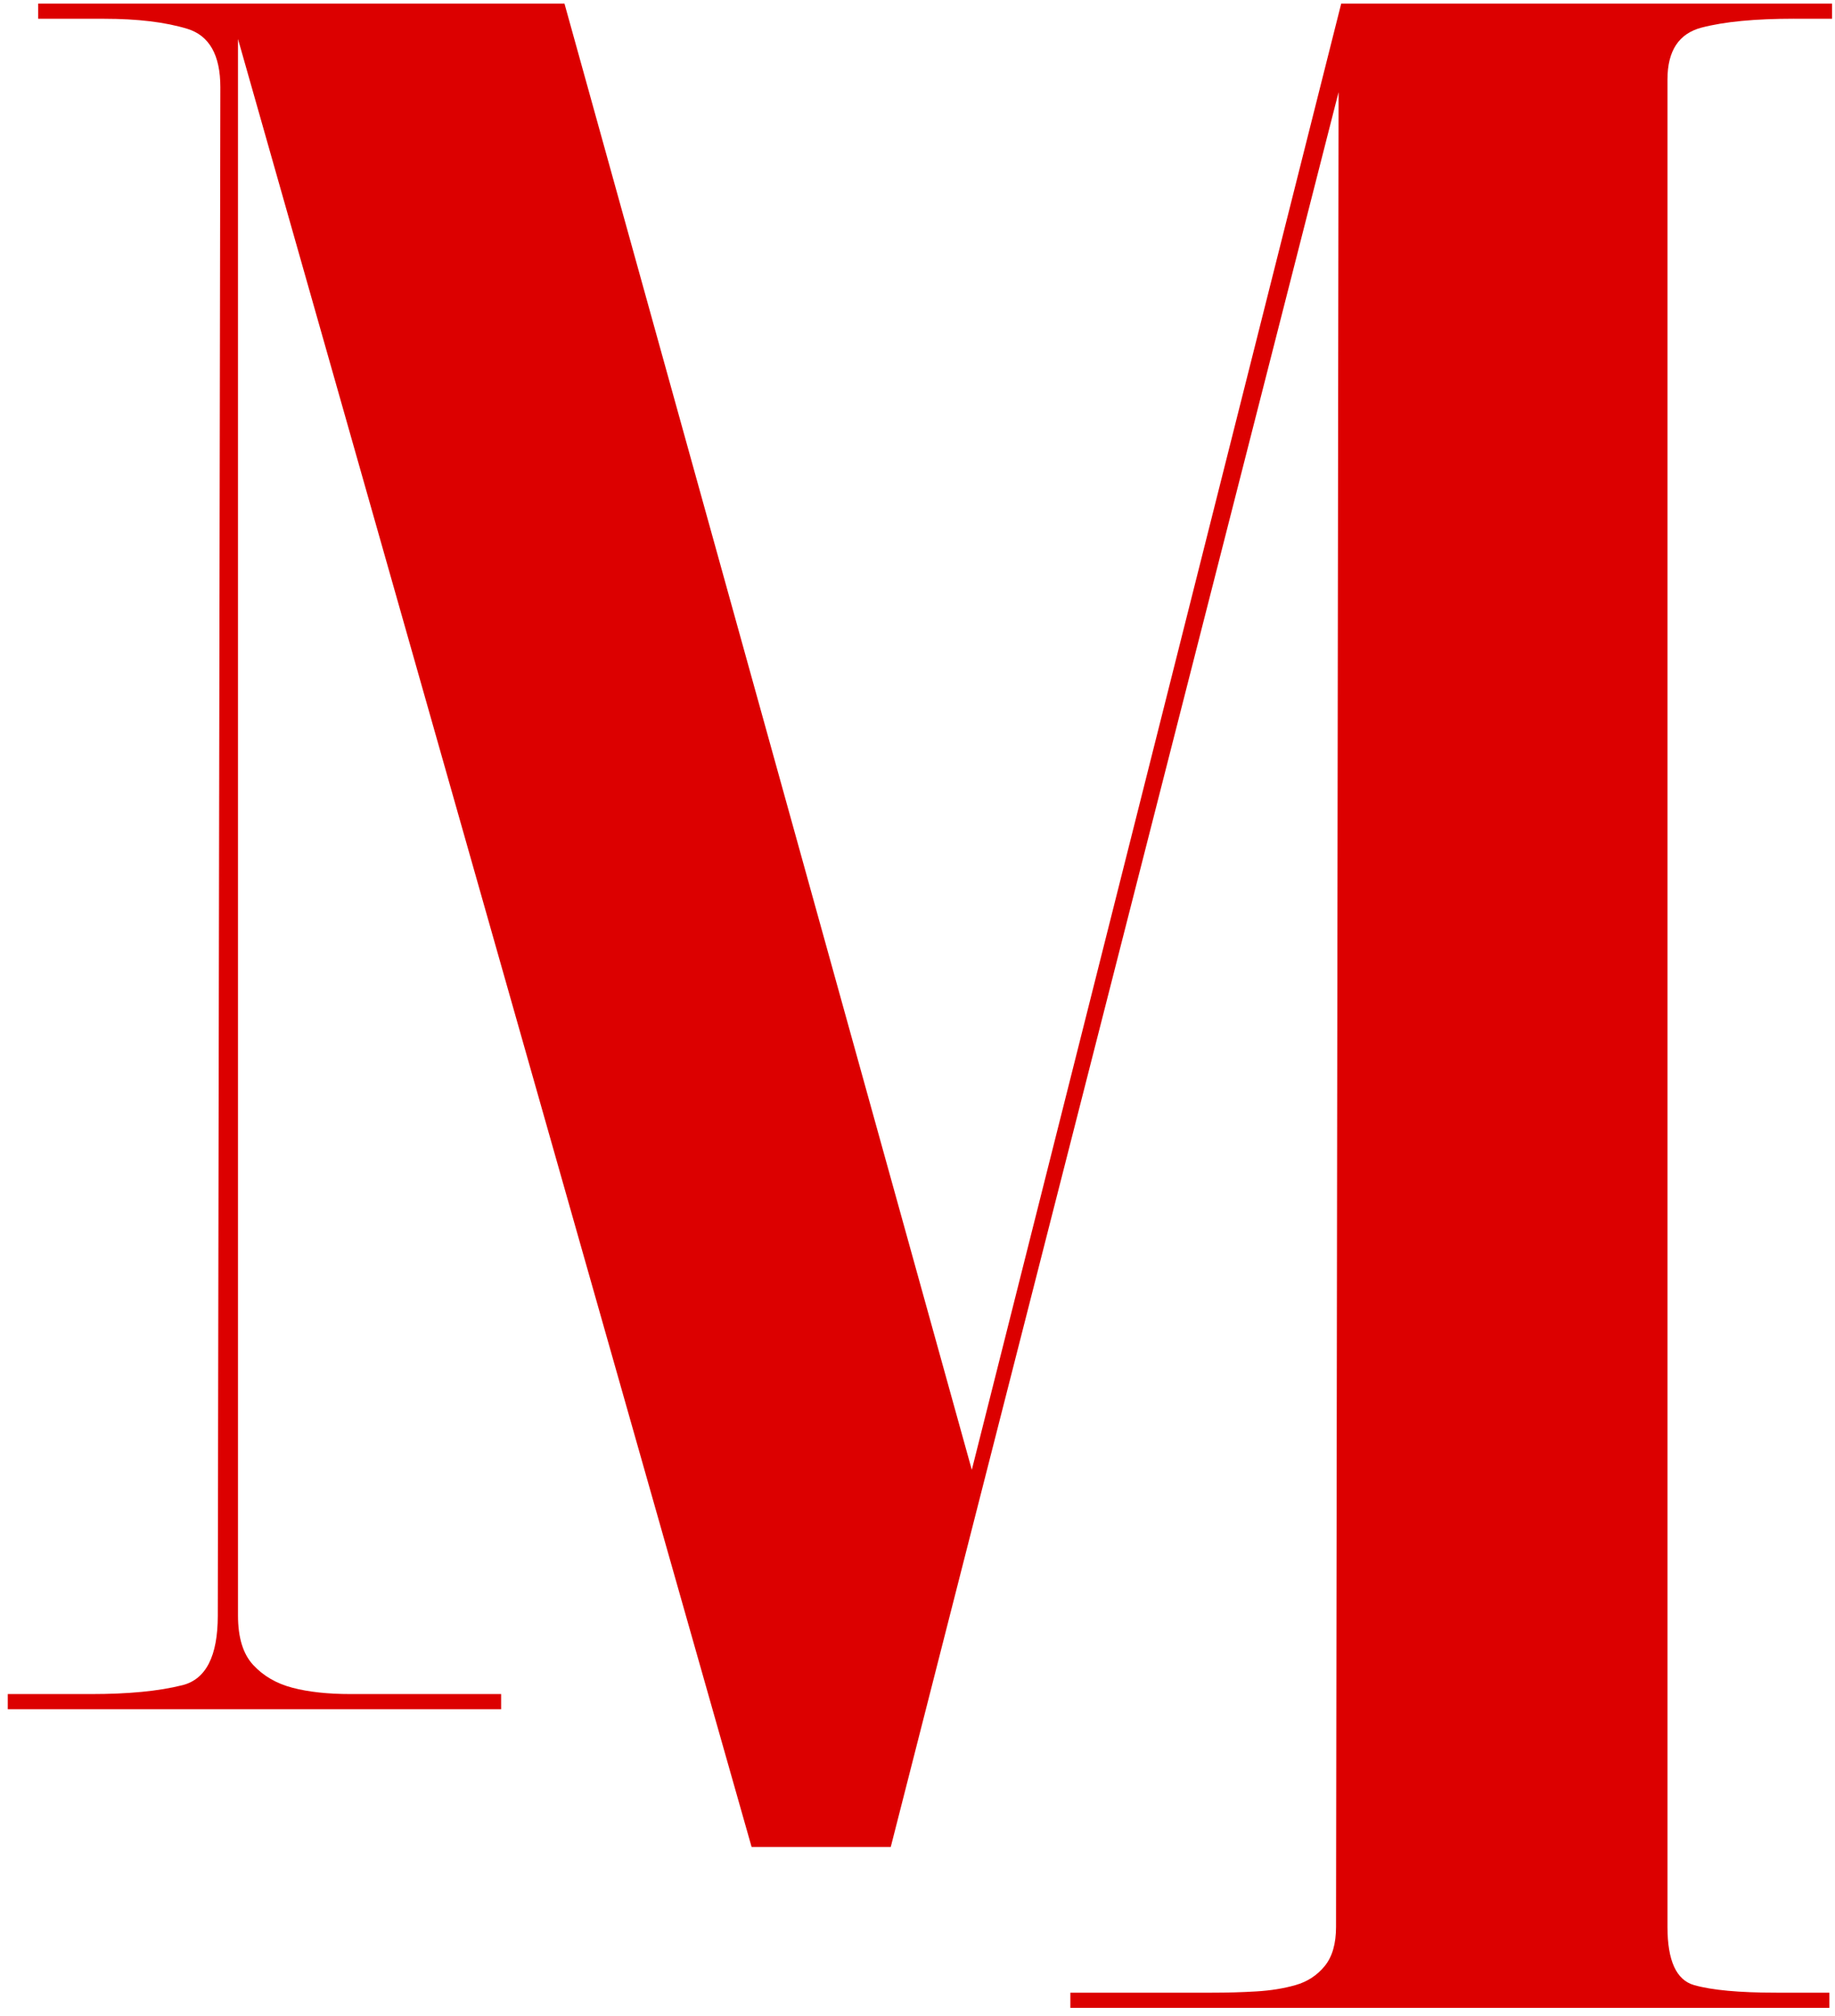 <svg width="193" height="212" viewBox="0 0 193 212" fill="none" xmlns="http://www.w3.org/2000/svg">
<path d="M188.683 1.968C184.601 1.968 181.364 2.277 178.972 2.901C176.576 3.524 175.38 5.344 175.38 8.354V202.621C175.38 206.172 176.312 208.209 178.173 208.74C180.034 209.271 182.916 209.539 186.822 209.539H192.41V211.136H112.579V209.539H127.48C129.078 209.539 130.629 209.497 132.139 209.405C133.645 209.317 135.021 209.095 136.263 208.74C137.501 208.389 138.526 207.719 139.325 206.745C140.123 205.771 140.521 204.395 140.521 202.621L140.788 9.689L93.688 194.213H79.05L25.032 4.101V169.886C25.032 172.195 25.563 173.927 26.629 175.077C27.696 176.231 29.068 177.03 30.753 177.473C32.438 177.917 34.48 178.138 36.871 178.138H52.706V179.736H0.816V178.138H9.599C13.501 178.138 16.692 177.834 19.181 177.206C21.665 176.587 22.907 174.144 22.907 169.886L23.175 9.158C23.175 5.792 22.016 3.746 19.717 3.035C17.408 2.328 14.485 1.973 10.934 1.973H4.016V0.375H59.369L102.212 154.56L141.065 0.375H192.691V1.973H188.697L188.683 1.968Z" fill="#DC0000"/>
</svg>
